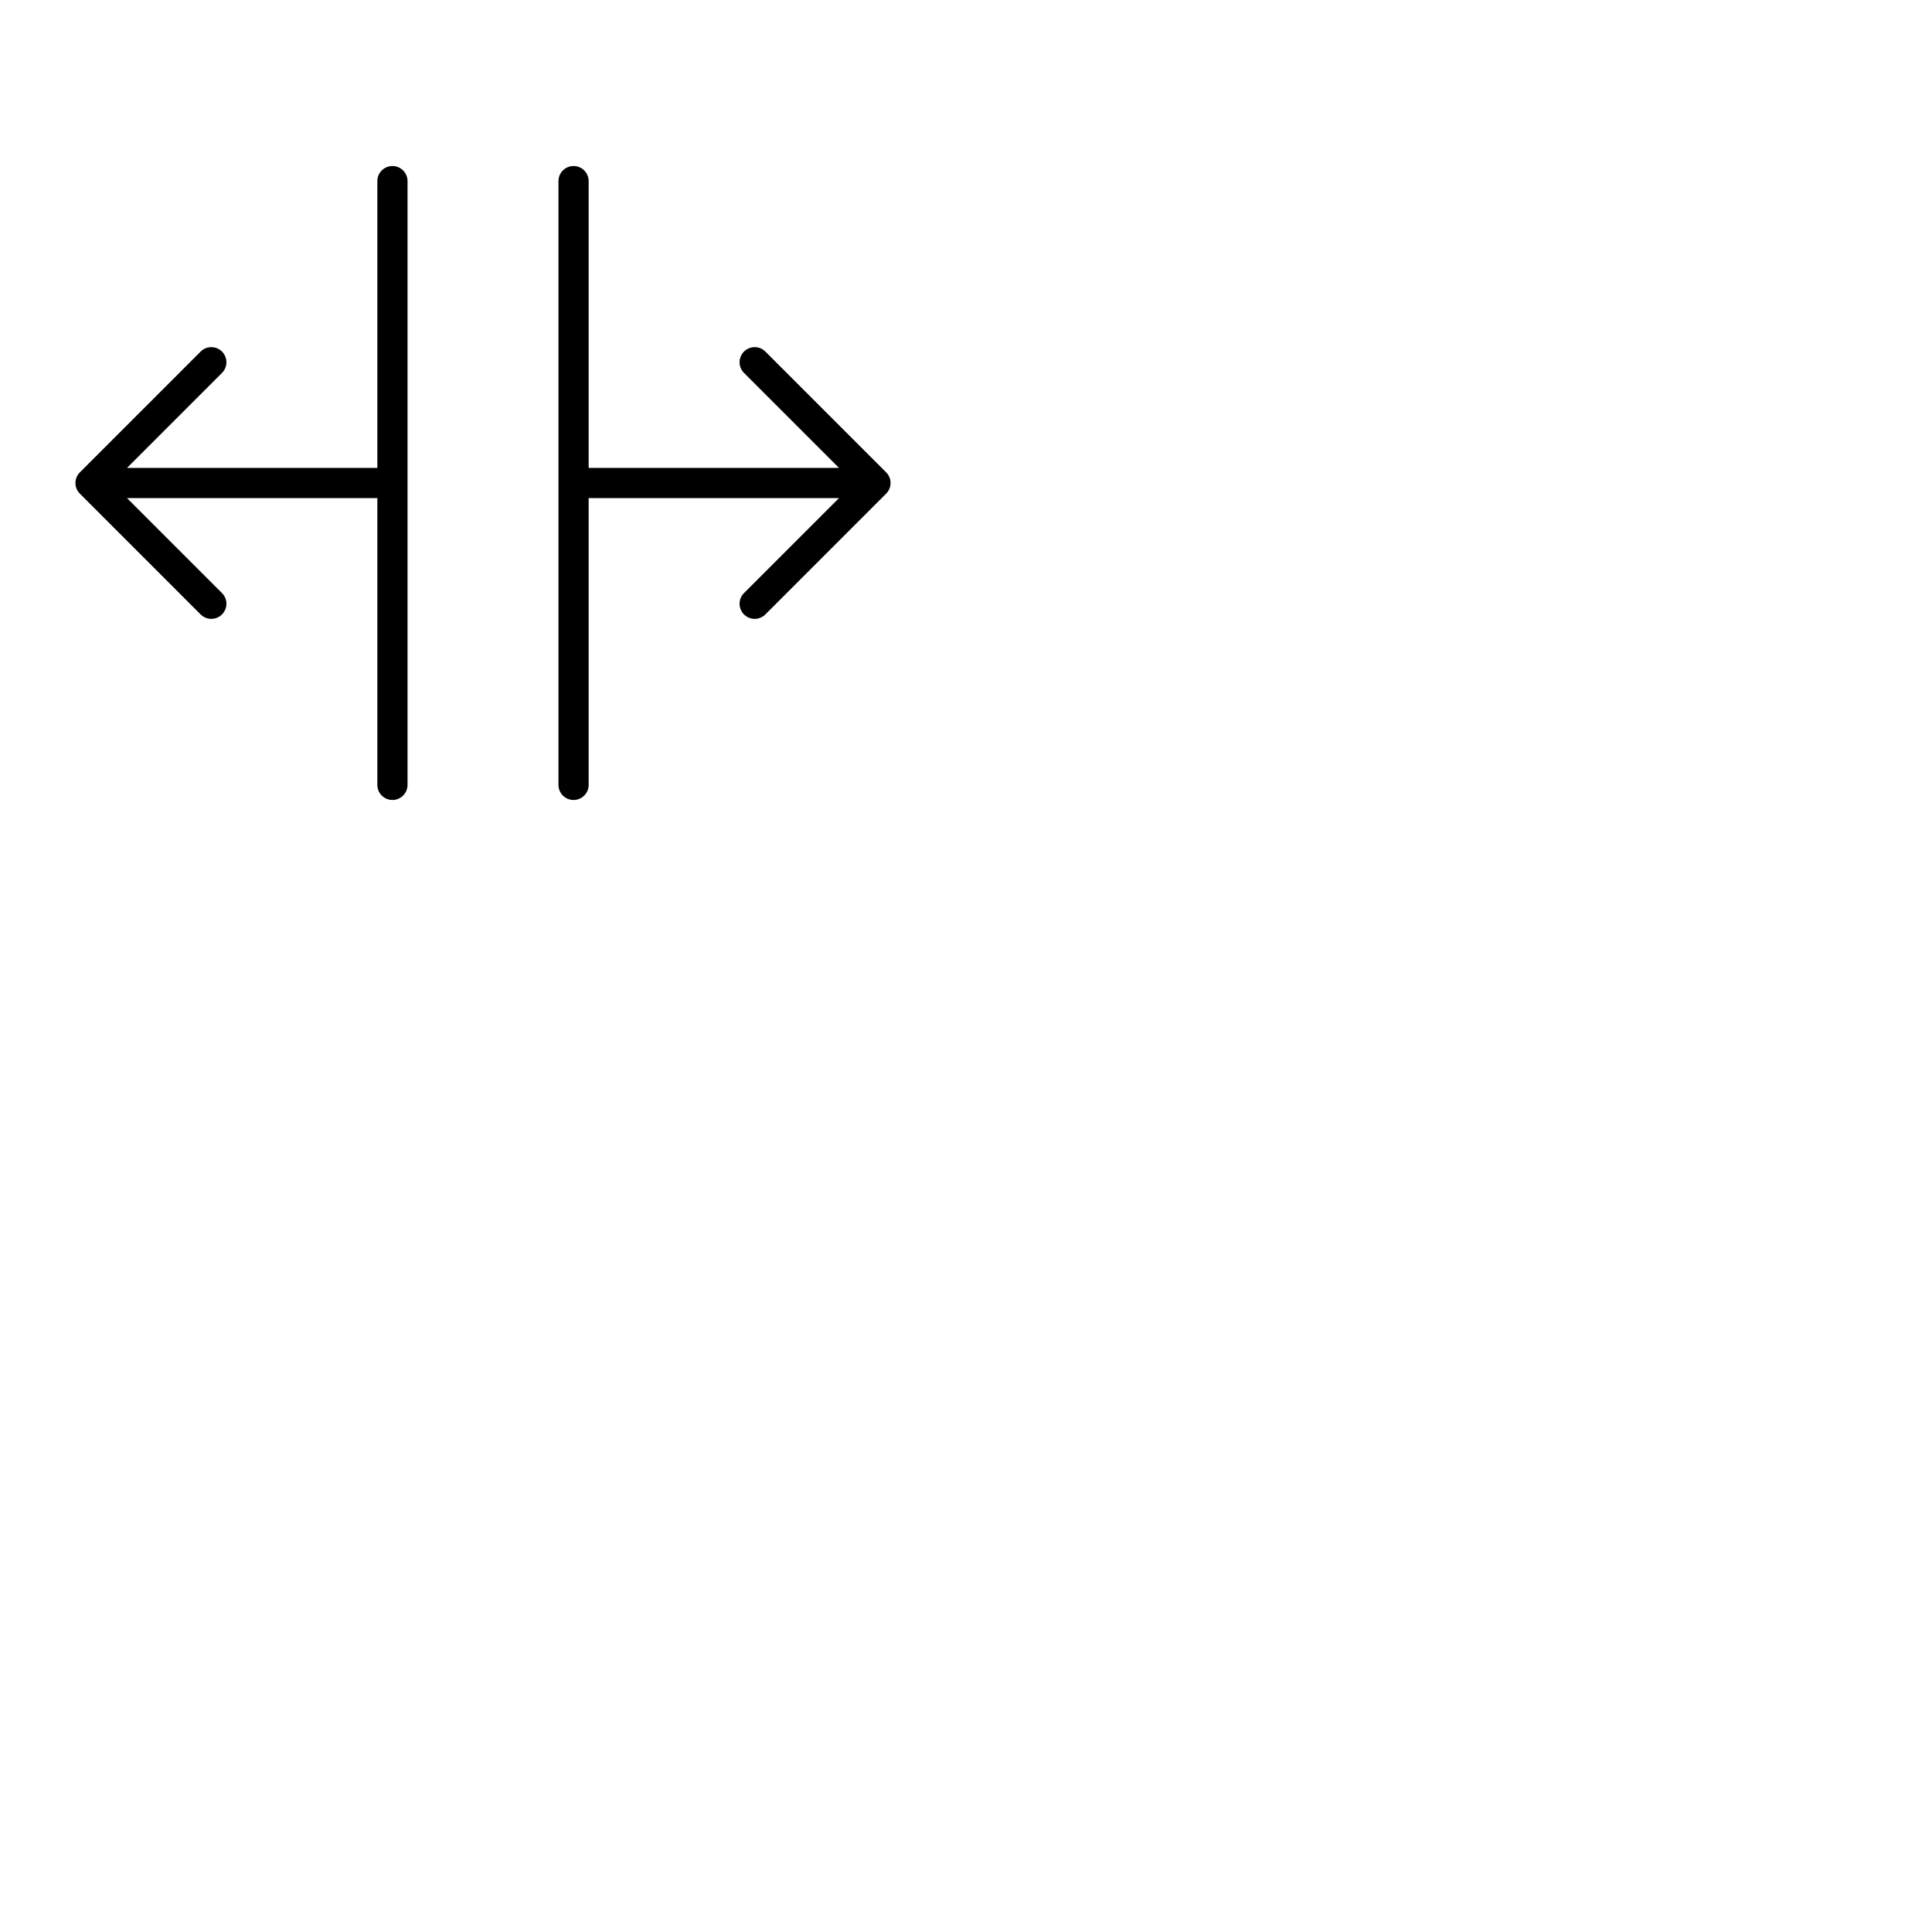 <svg xmlns="http://www.w3.org/2000/svg" version="1.1" viewBox="0 0 512 512" fill="currentColor"><path fill="currentColor" d="M108 48v160a4 4 0 0 1-8 0v-76H33.66l25.17 25.17a4 4 0 0 1-5.66 5.66l-32-32a4 4 0 0 1 0-5.66l32-32a4 4 0 0 1 5.66 5.66L33.66 124H100V48a4 4 0 0 1 8 0m126.83 77.17l-32-32a4 4 0 0 0-5.66 5.66L222.34 124H156V48a4 4 0 0 0-8 0v160a4 4 0 0 0 8 0v-76h66.34l-25.17 25.17a4 4 0 0 0 5.66 5.66l32-32a4 4 0 0 0 0-5.66"/></svg>